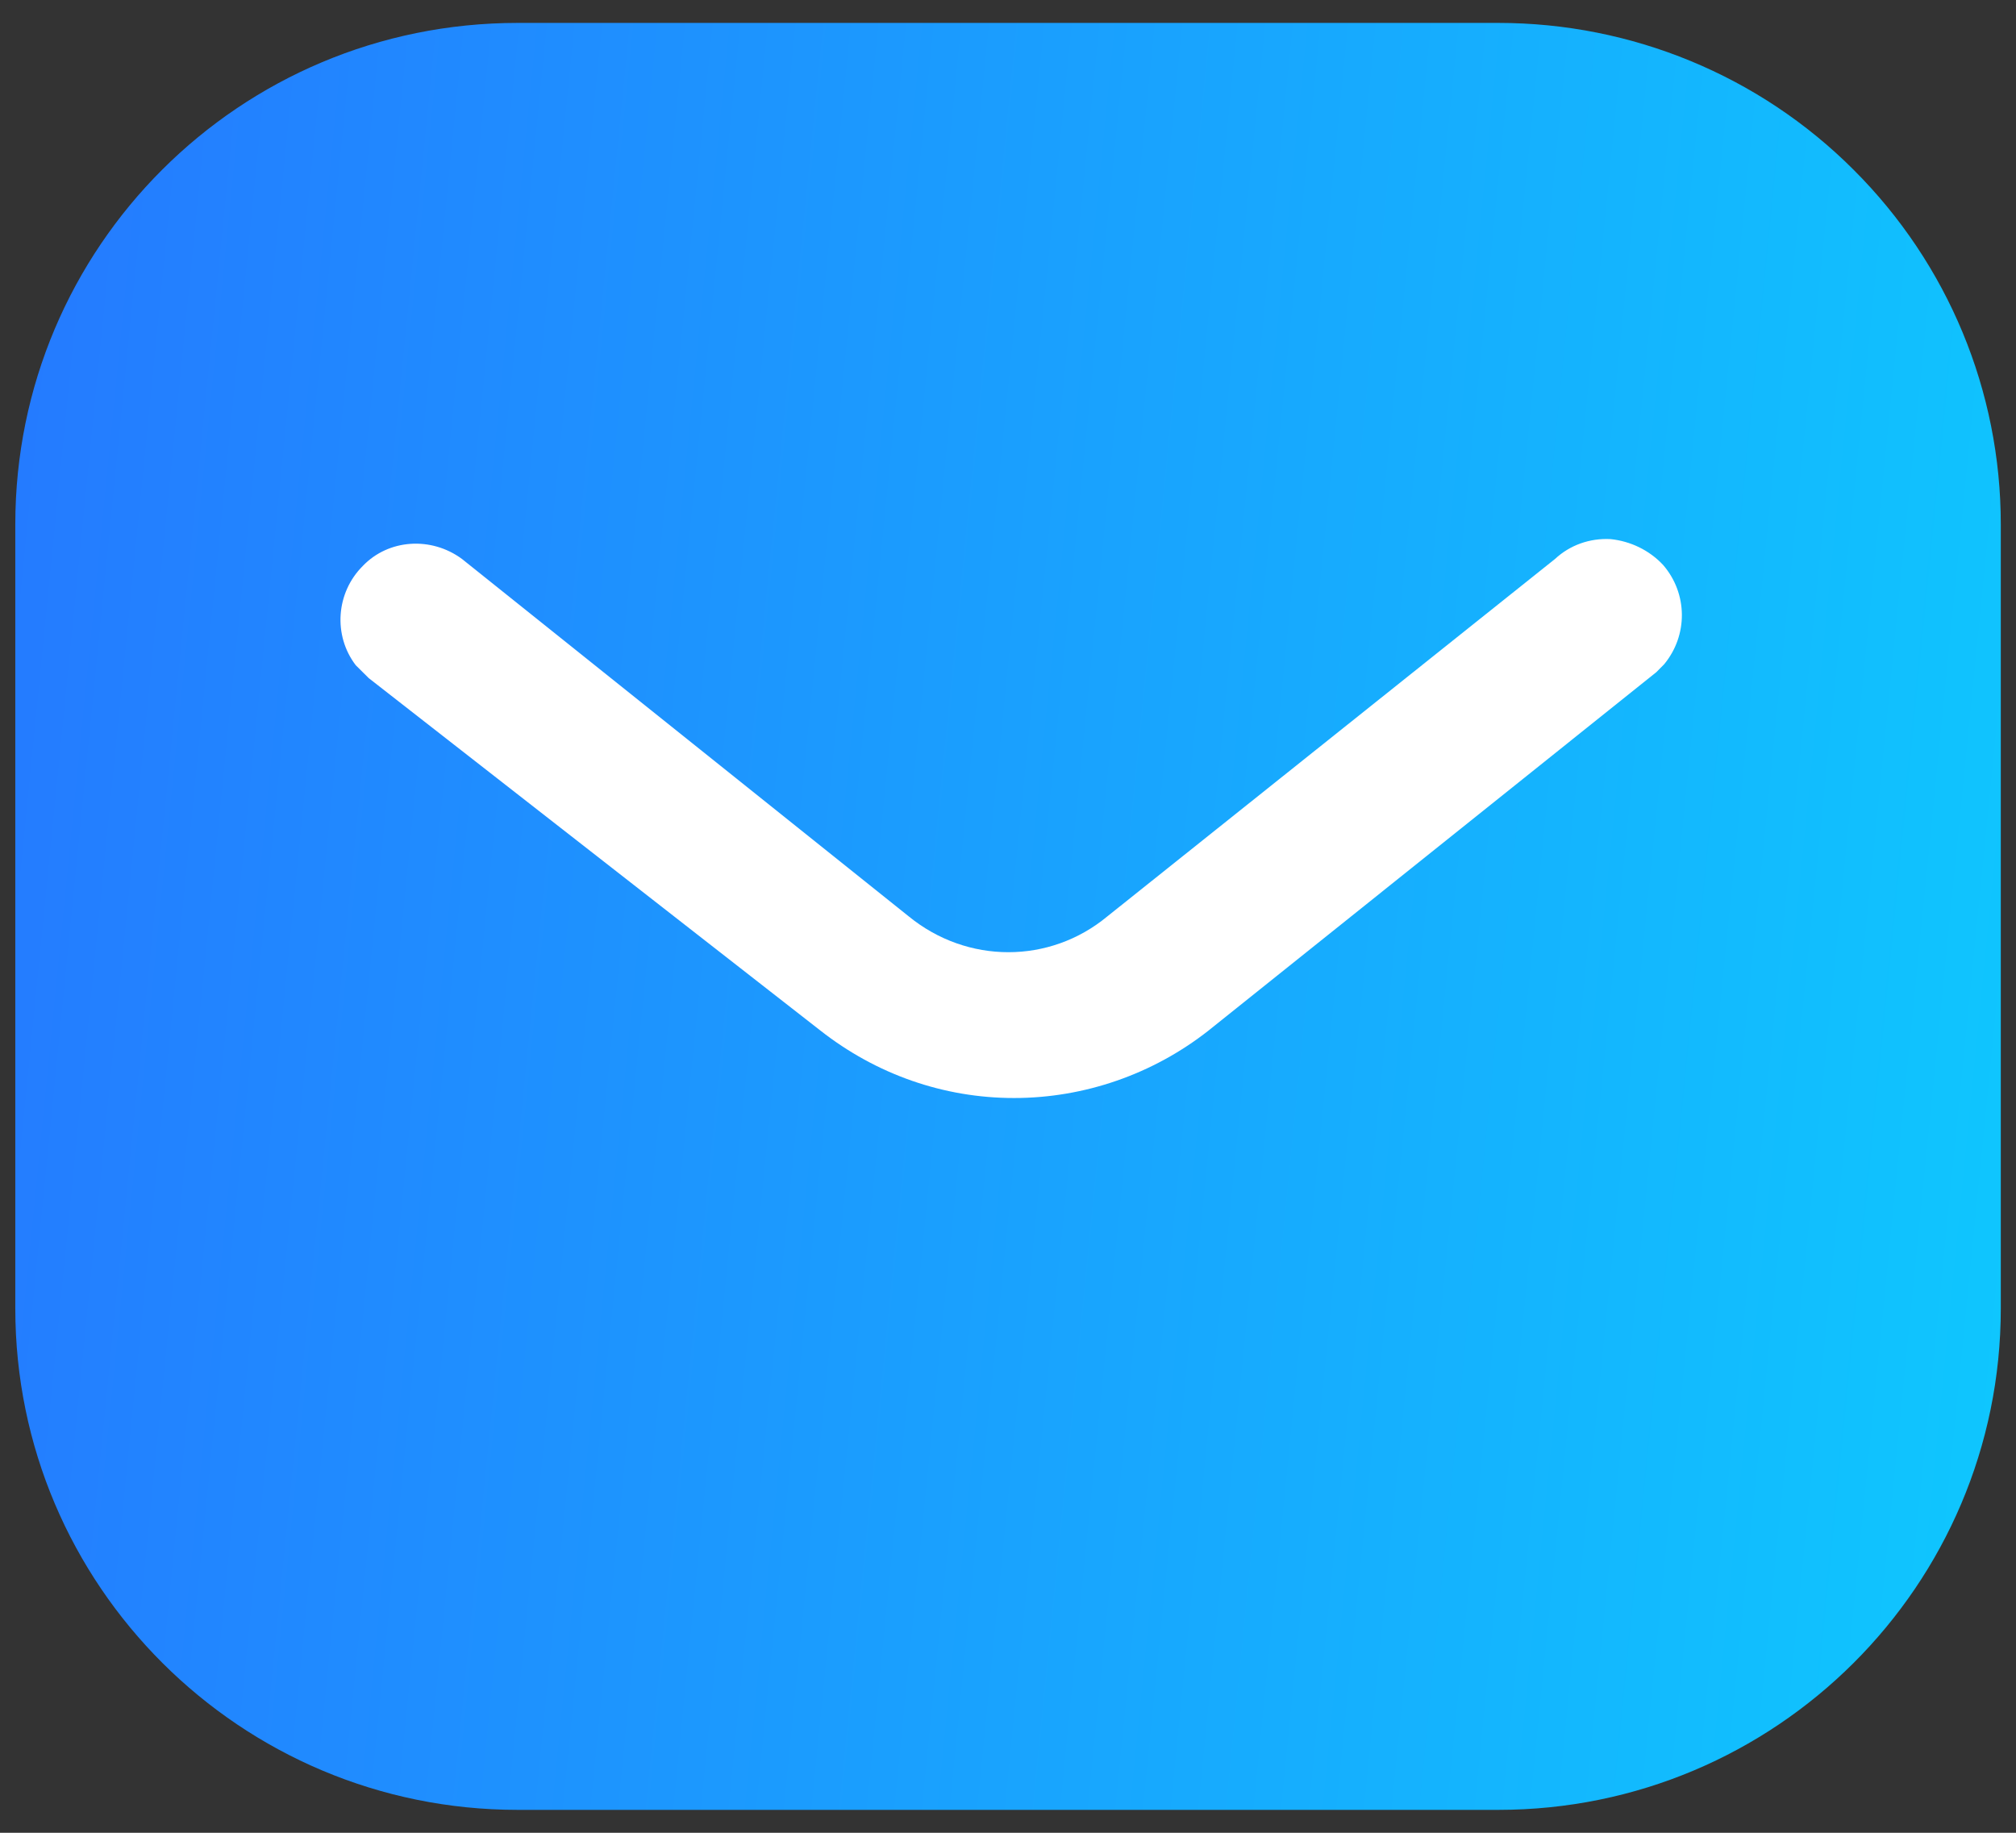 <svg width="22" height="20" viewBox="0 0 22 20" fill="none" xmlns="http://www.w3.org/2000/svg">
<rect x="0" y="0" width="22" height="20" fill="#333333" stroke="none"/>
<path d="M20.229 1.854C19.201 0.824 17.804 0.25 16.351 0.25H5.649C2.614 0.25 0.167 2.698 0.167 5.721V14.279C0.167 17.302 2.625 19.75 5.649 19.75H16.351C19.375 19.75 21.834 17.302 21.834 14.279V5.721C21.834 4.269 21.259 2.882 20.229 1.854Z" fill="url(#paint0_linear_1816_19477)"/>
<path d="M18.161 7.248L18.075 7.335L13.188 11.246C12.582 11.722 11.834 11.982 11.066 11.982C10.295 11.982 9.56 11.722 8.953 11.246L4.024 7.4L3.882 7.259C3.634 6.934 3.666 6.468 3.959 6.176C4.239 5.883 4.705 5.851 5.042 6.1L9.917 10C10.555 10.521 11.456 10.521 12.084 10L16.969 6.1C17.132 5.948 17.349 5.871 17.576 5.883C17.792 5.905 17.999 6.004 18.149 6.165C18.42 6.479 18.42 6.934 18.161 7.248Z" fill="white"/>
<defs>
<linearGradient id="paint0_linear_1816_19477" x1="31.055" y1="37.625" x2="-5.385" y2="34" gradientUnits="userSpaceOnUse">
<stop stop-color="#04ECFD"/>
<stop offset="1" stop-color="#2772FF"/>
</linearGradient>
</defs>
</svg>
